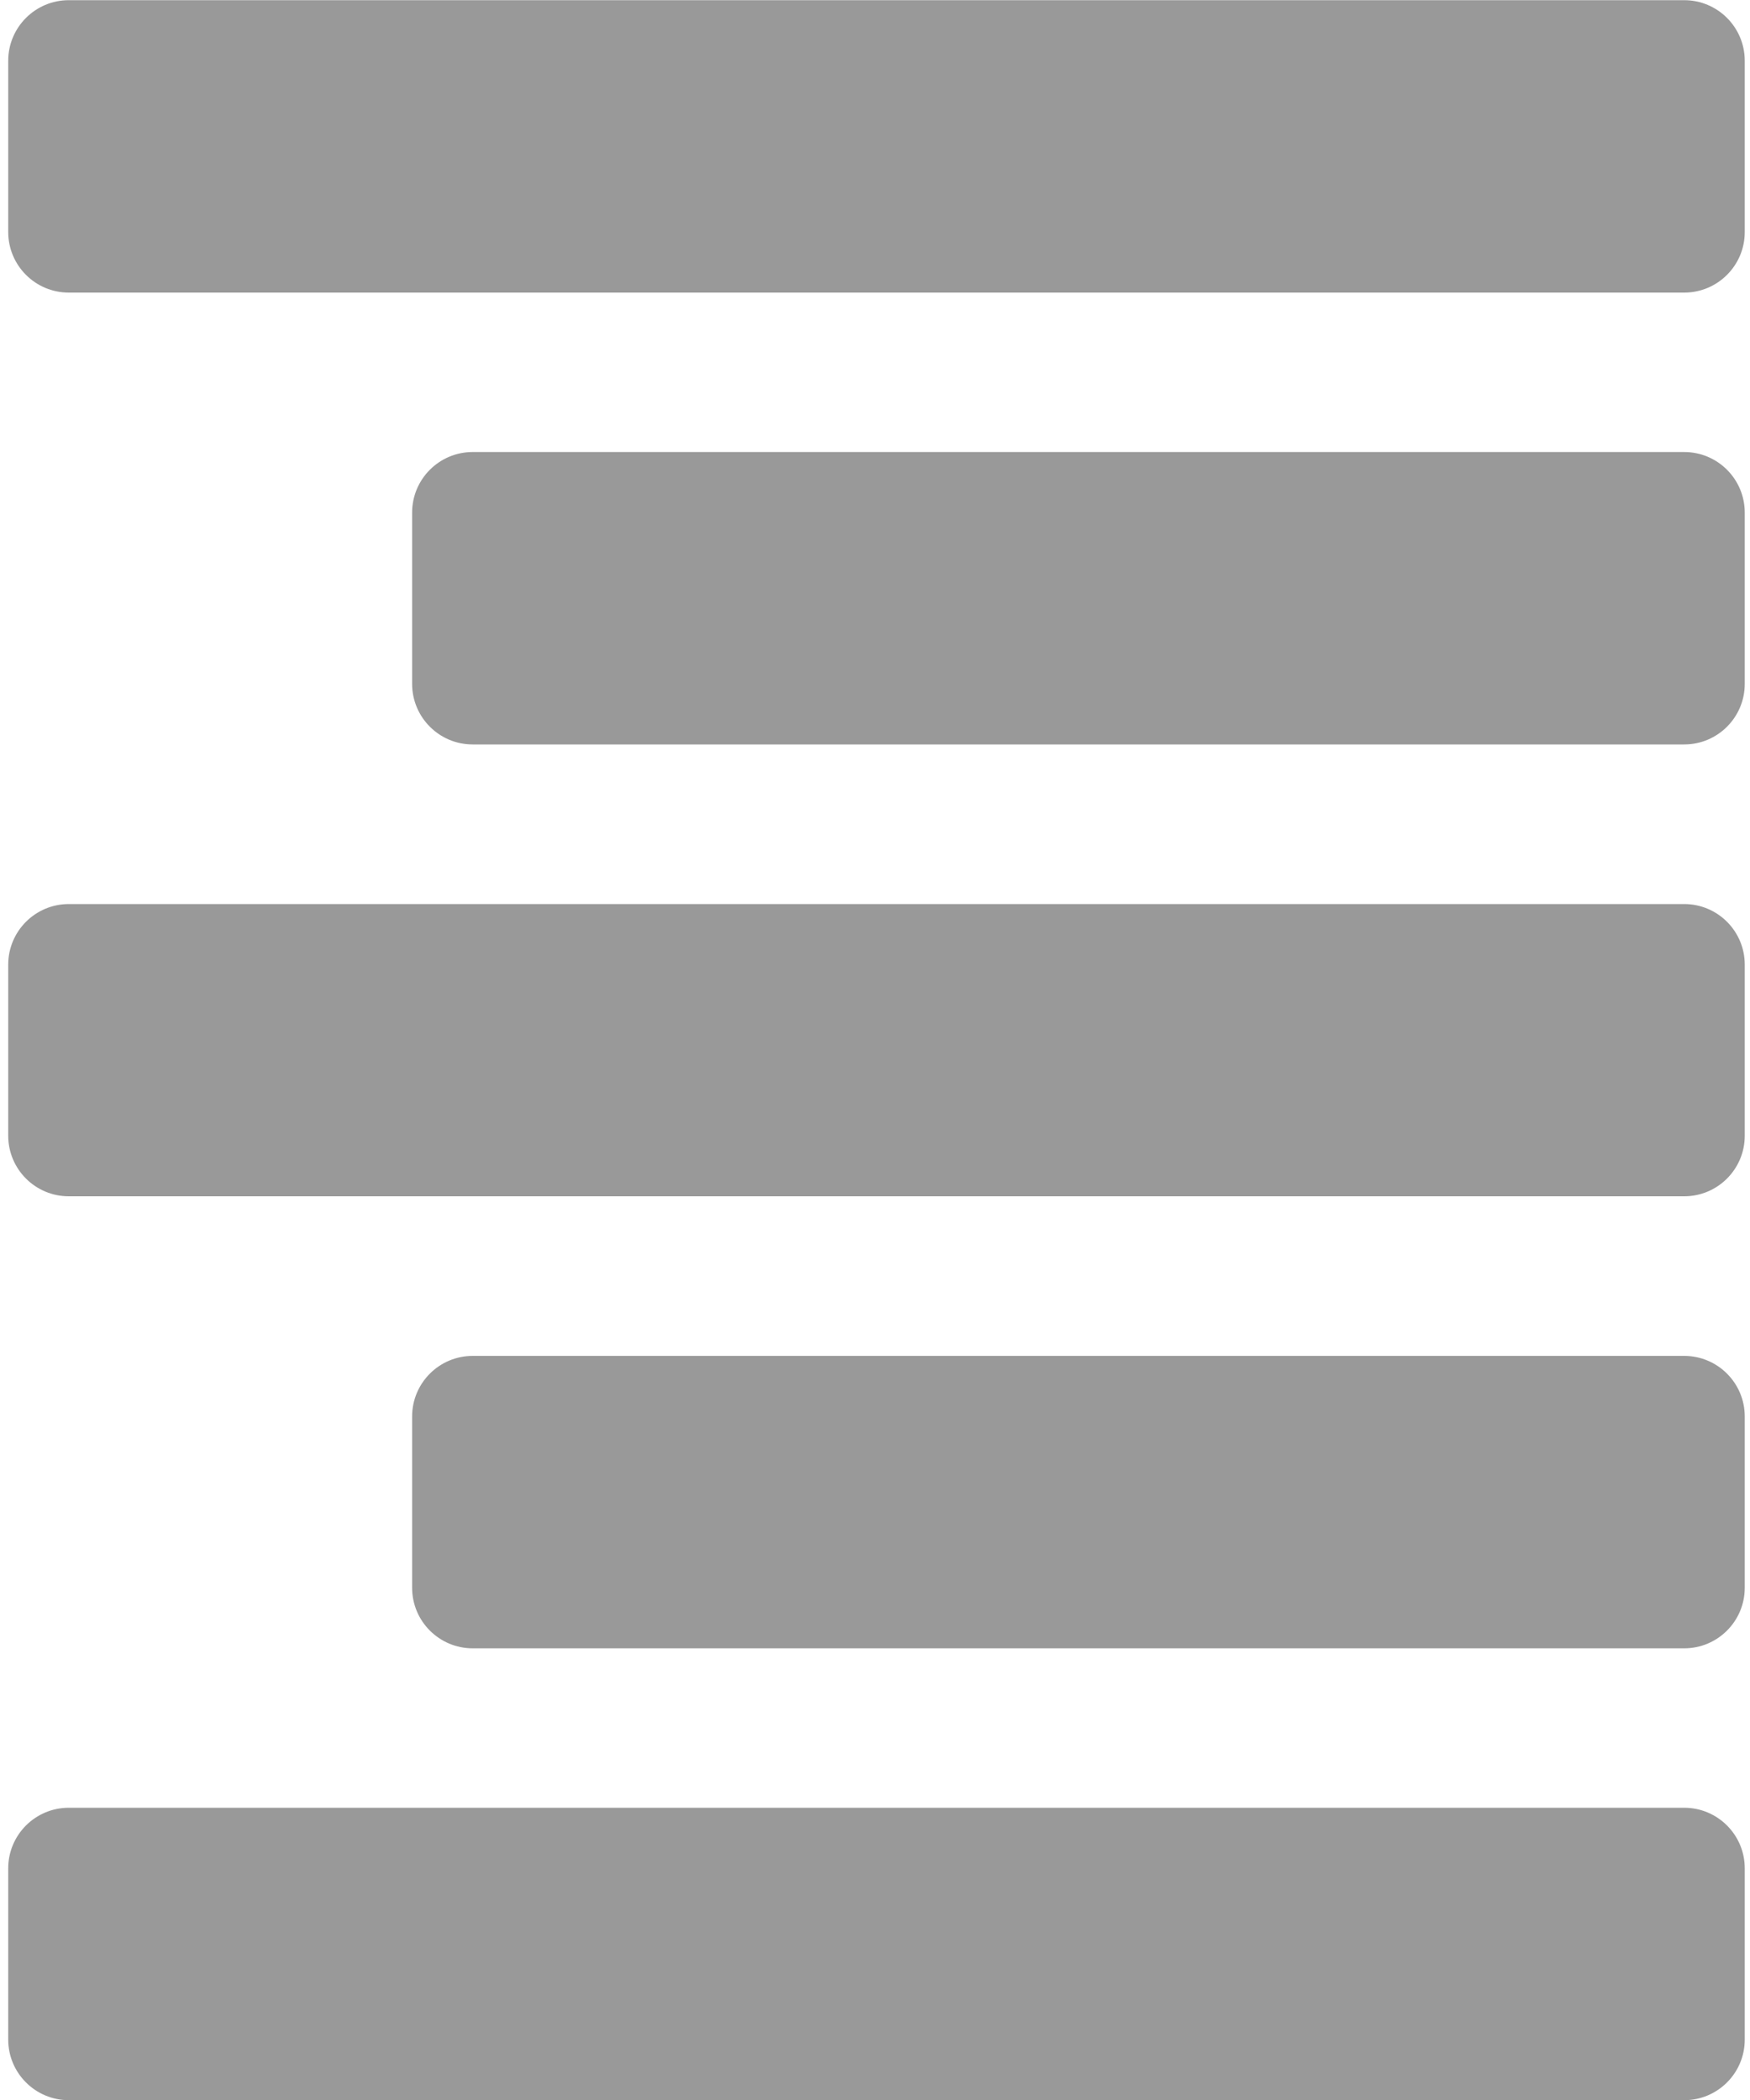 <svg width="10" height="12" viewBox="0 0 10 12" fill="none" xmlns="http://www.w3.org/2000/svg">
<path d="M9.624 0.001H0.393C0.202 0.001 0.047 0.156 0.047 0.347V1.326C0.047 1.517 0.202 1.672 0.393 1.672H9.624C9.815 1.672 9.97 1.517 9.97 1.326V0.347C9.97 0.156 9.815 0.001 9.624 0.001ZM9.624 2.583H2.701C2.51 2.583 2.355 2.738 2.355 2.929V3.908C2.355 4.099 2.51 4.254 2.701 4.254H9.624C9.815 4.254 9.97 4.099 9.97 3.908V2.929C9.97 2.738 9.815 2.583 9.624 2.583ZM9.624 5.166H0.393C0.202 5.166 0.047 5.321 0.047 5.512V6.49C0.047 6.681 0.202 6.836 0.393 6.836H9.624C9.815 6.836 9.97 6.681 9.97 6.49V5.512C9.97 5.321 9.815 5.166 9.624 5.166ZM9.624 7.748H2.701C2.51 7.748 2.355 7.903 2.355 8.094V9.073C2.355 9.264 2.51 9.419 2.701 9.419H9.624C9.815 9.419 9.97 9.264 9.97 9.073V8.094C9.97 7.903 9.815 7.748 9.624 7.748ZM9.624 10.33H0.393C0.202 10.33 0.047 10.485 0.047 10.676V11.655C0.047 11.846 0.202 12.001 0.393 12.001H9.624C9.815 12.001 9.97 11.846 9.97 11.655V10.676C9.97 10.485 9.815 10.33 9.624 10.33Z" fill="#999999"/>
</svg>

